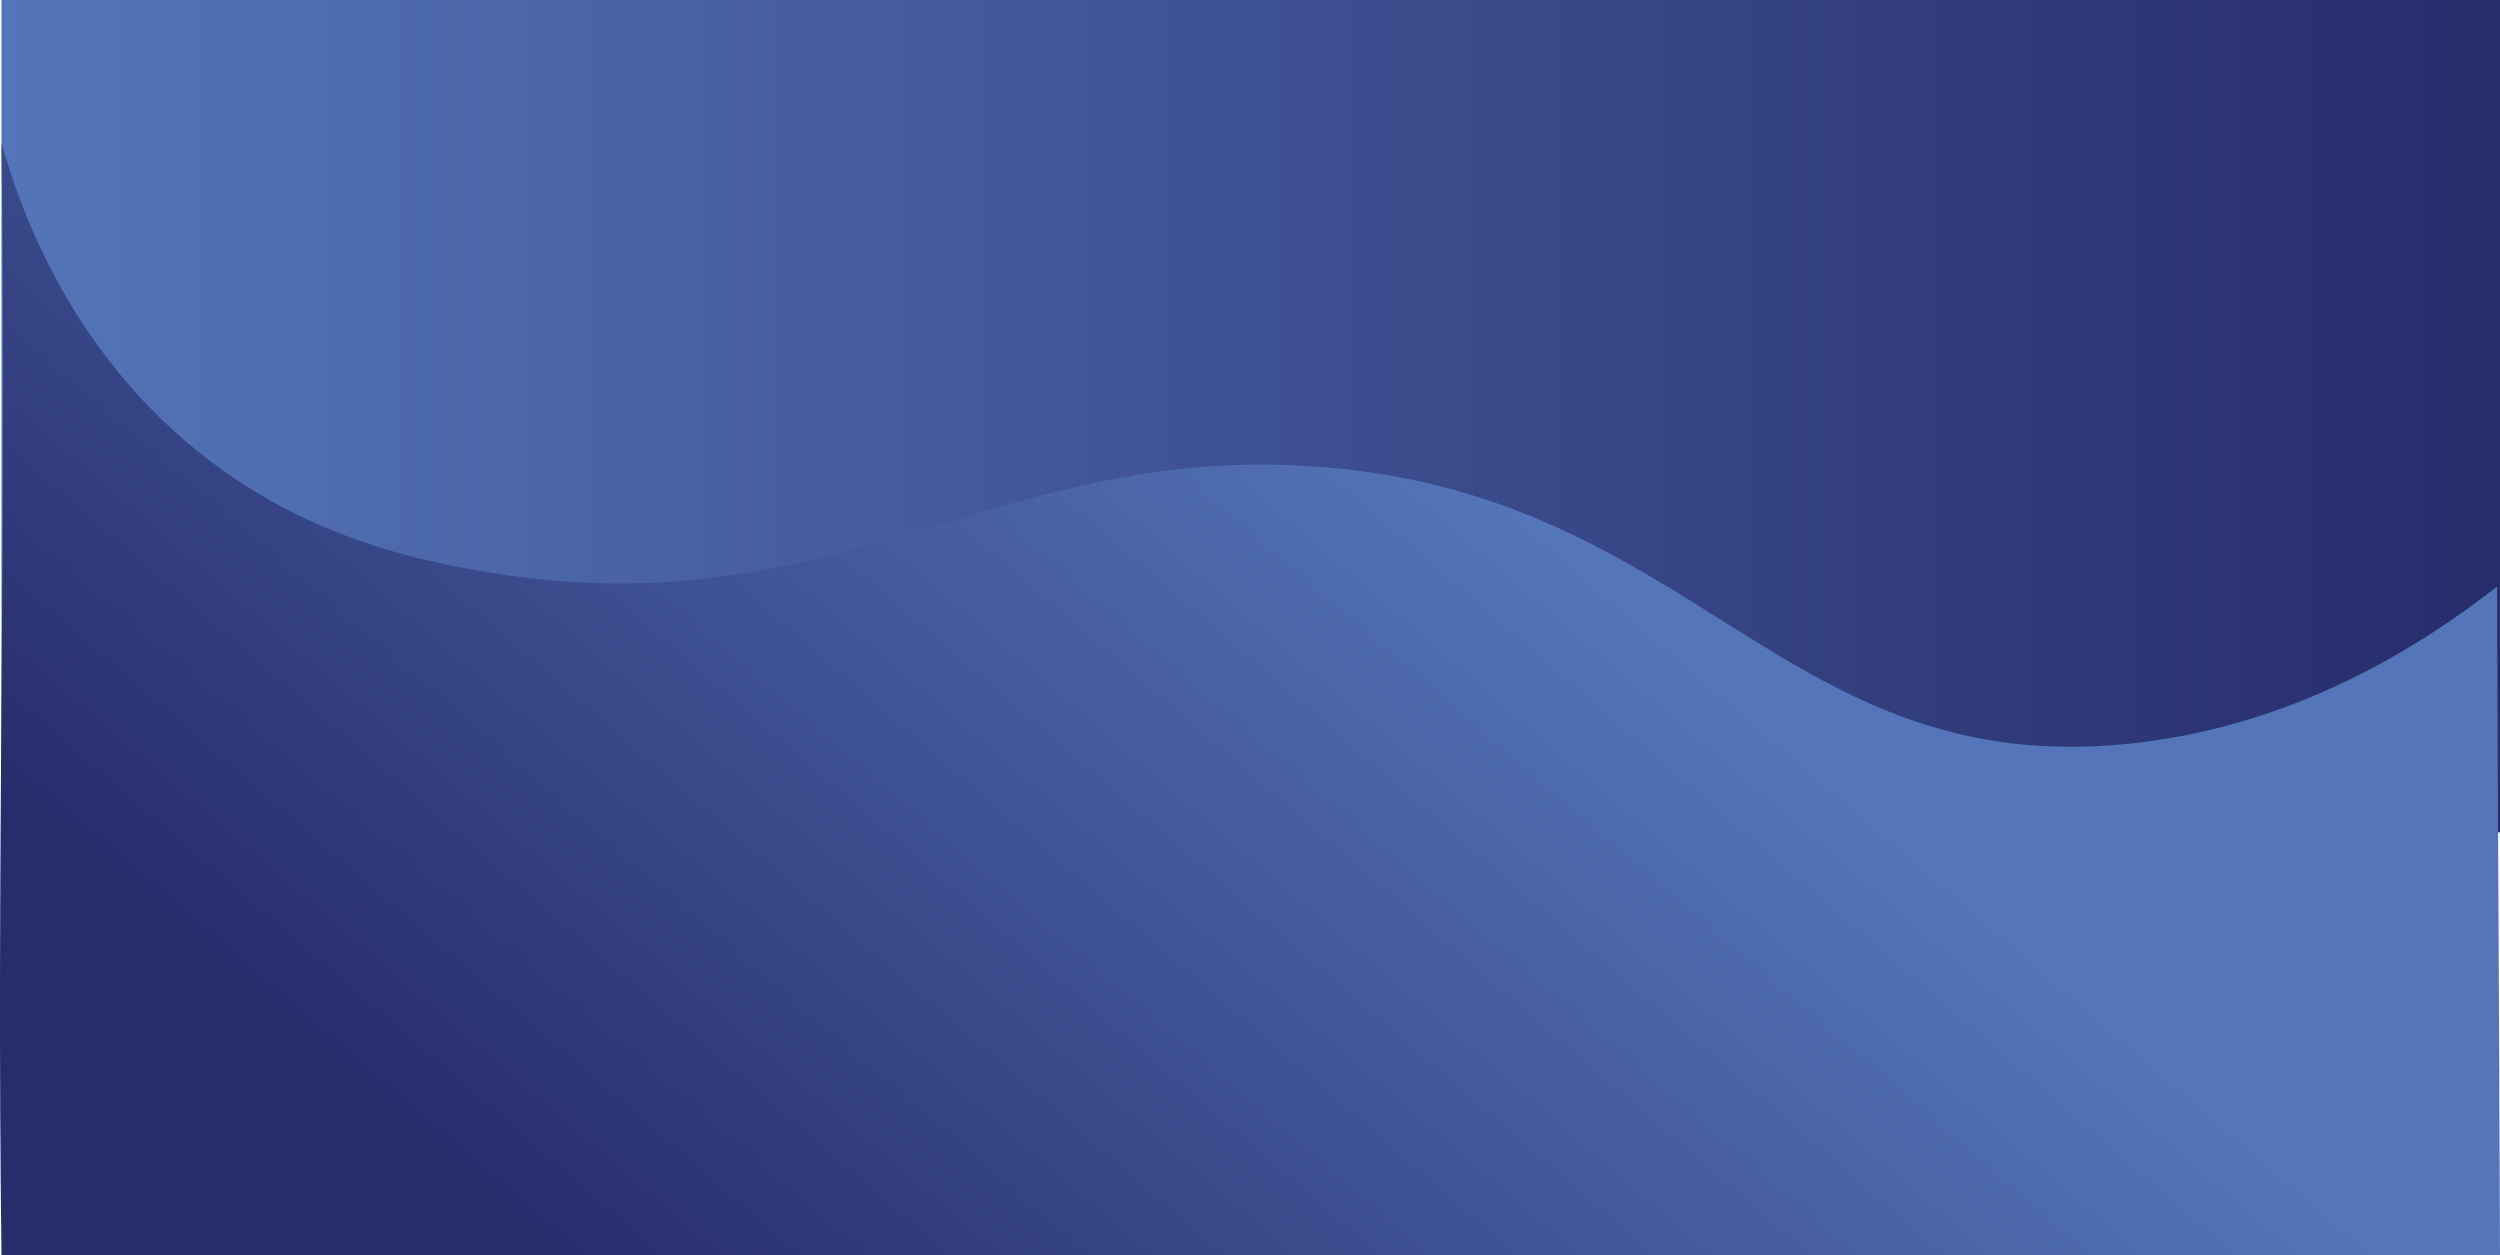 <svg xmlns="http://www.w3.org/2000/svg" xmlns:xlink="http://www.w3.org/1999/xlink" viewBox="0 0 2917.38 1464.94"><defs><style>.cls-1{fill:url(#linear-gradient);}.cls-2{fill:url(#linear-gradient-2);}</style><linearGradient id="linear-gradient" x1="1.75" y1="485.67" x2="2917.38" y2="485.67" gradientUnits="userSpaceOnUse"><stop offset="0" stop-color="#5475b9"/><stop offset="1" stop-color="#272c6b"/></linearGradient><linearGradient id="linear-gradient-2" x1="1700.77" y1="535.31" x2="781.07" y2="1605.33" xlink:href="#linear-gradient"/></defs><g id="Layer_2" data-name="Layer 2"><g id="Bakground"><rect class="cls-1" x="1.75" width="2915.63" height="971.34"/><path class="cls-2" d="M1.75,166.94C25.53,251.58,92.13,438.2,277.7,561c87,57.6,174.42,84.1,254.09,100.09,434.59,87.19,618.67-143.49,1002.26-116.77C1978.34,575.28,2079.62,909,2483.38,868,2678,848.18,2826,753.24,2913.93,684.46c1.15,320.18,2.3,460.29,3.45,780.48H1.75C-4.32,998.57,7.83,633.31,1.75,166.94Z"/></g></g></svg>